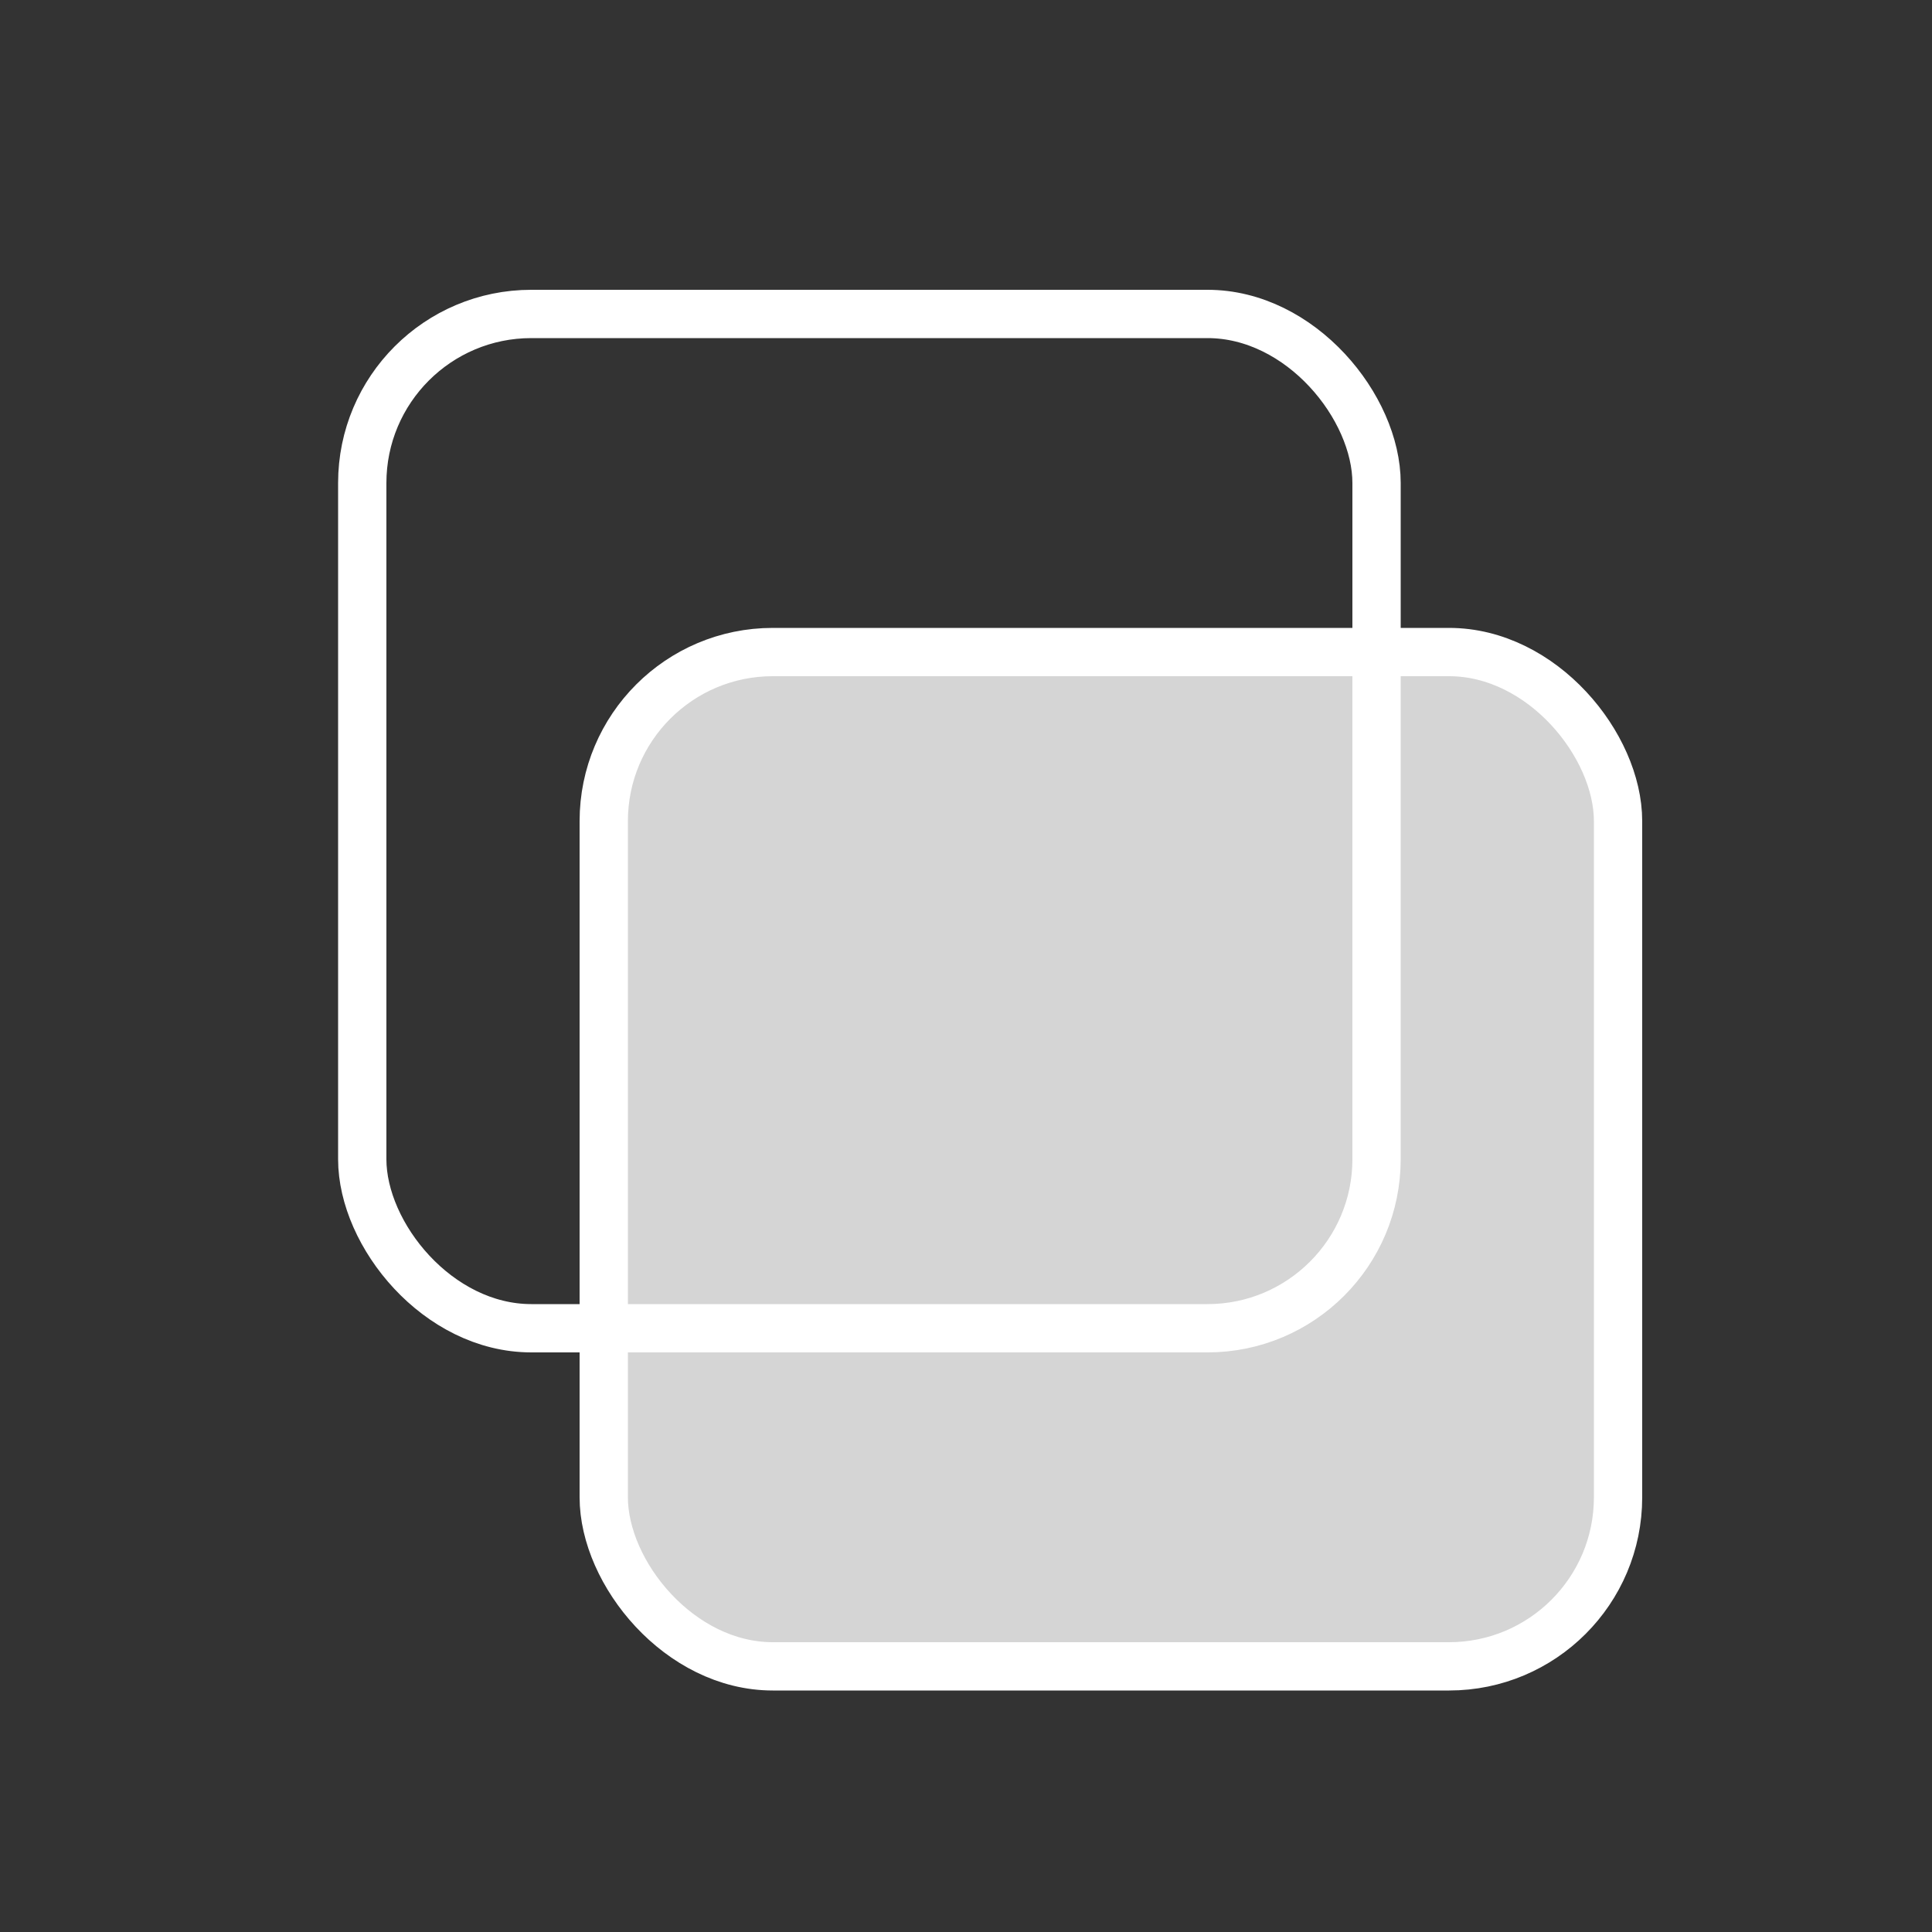 <svg width="40" height="40" viewBox="0 0 40 40" fill="none" xmlns="http://www.w3.org/2000/svg">
<rect x="0" y="0" width="40" height="40" fill="#333333" stroke="none"/>
<rect x="7.5" y="6.5" width="21" height="21" rx="3.5" stroke="white"/>
<rect x="12.5" y="13.5" width="21" height="21" rx="3.5" fill="white" fill-opacity="0.79" stroke="white"/>
</svg>
